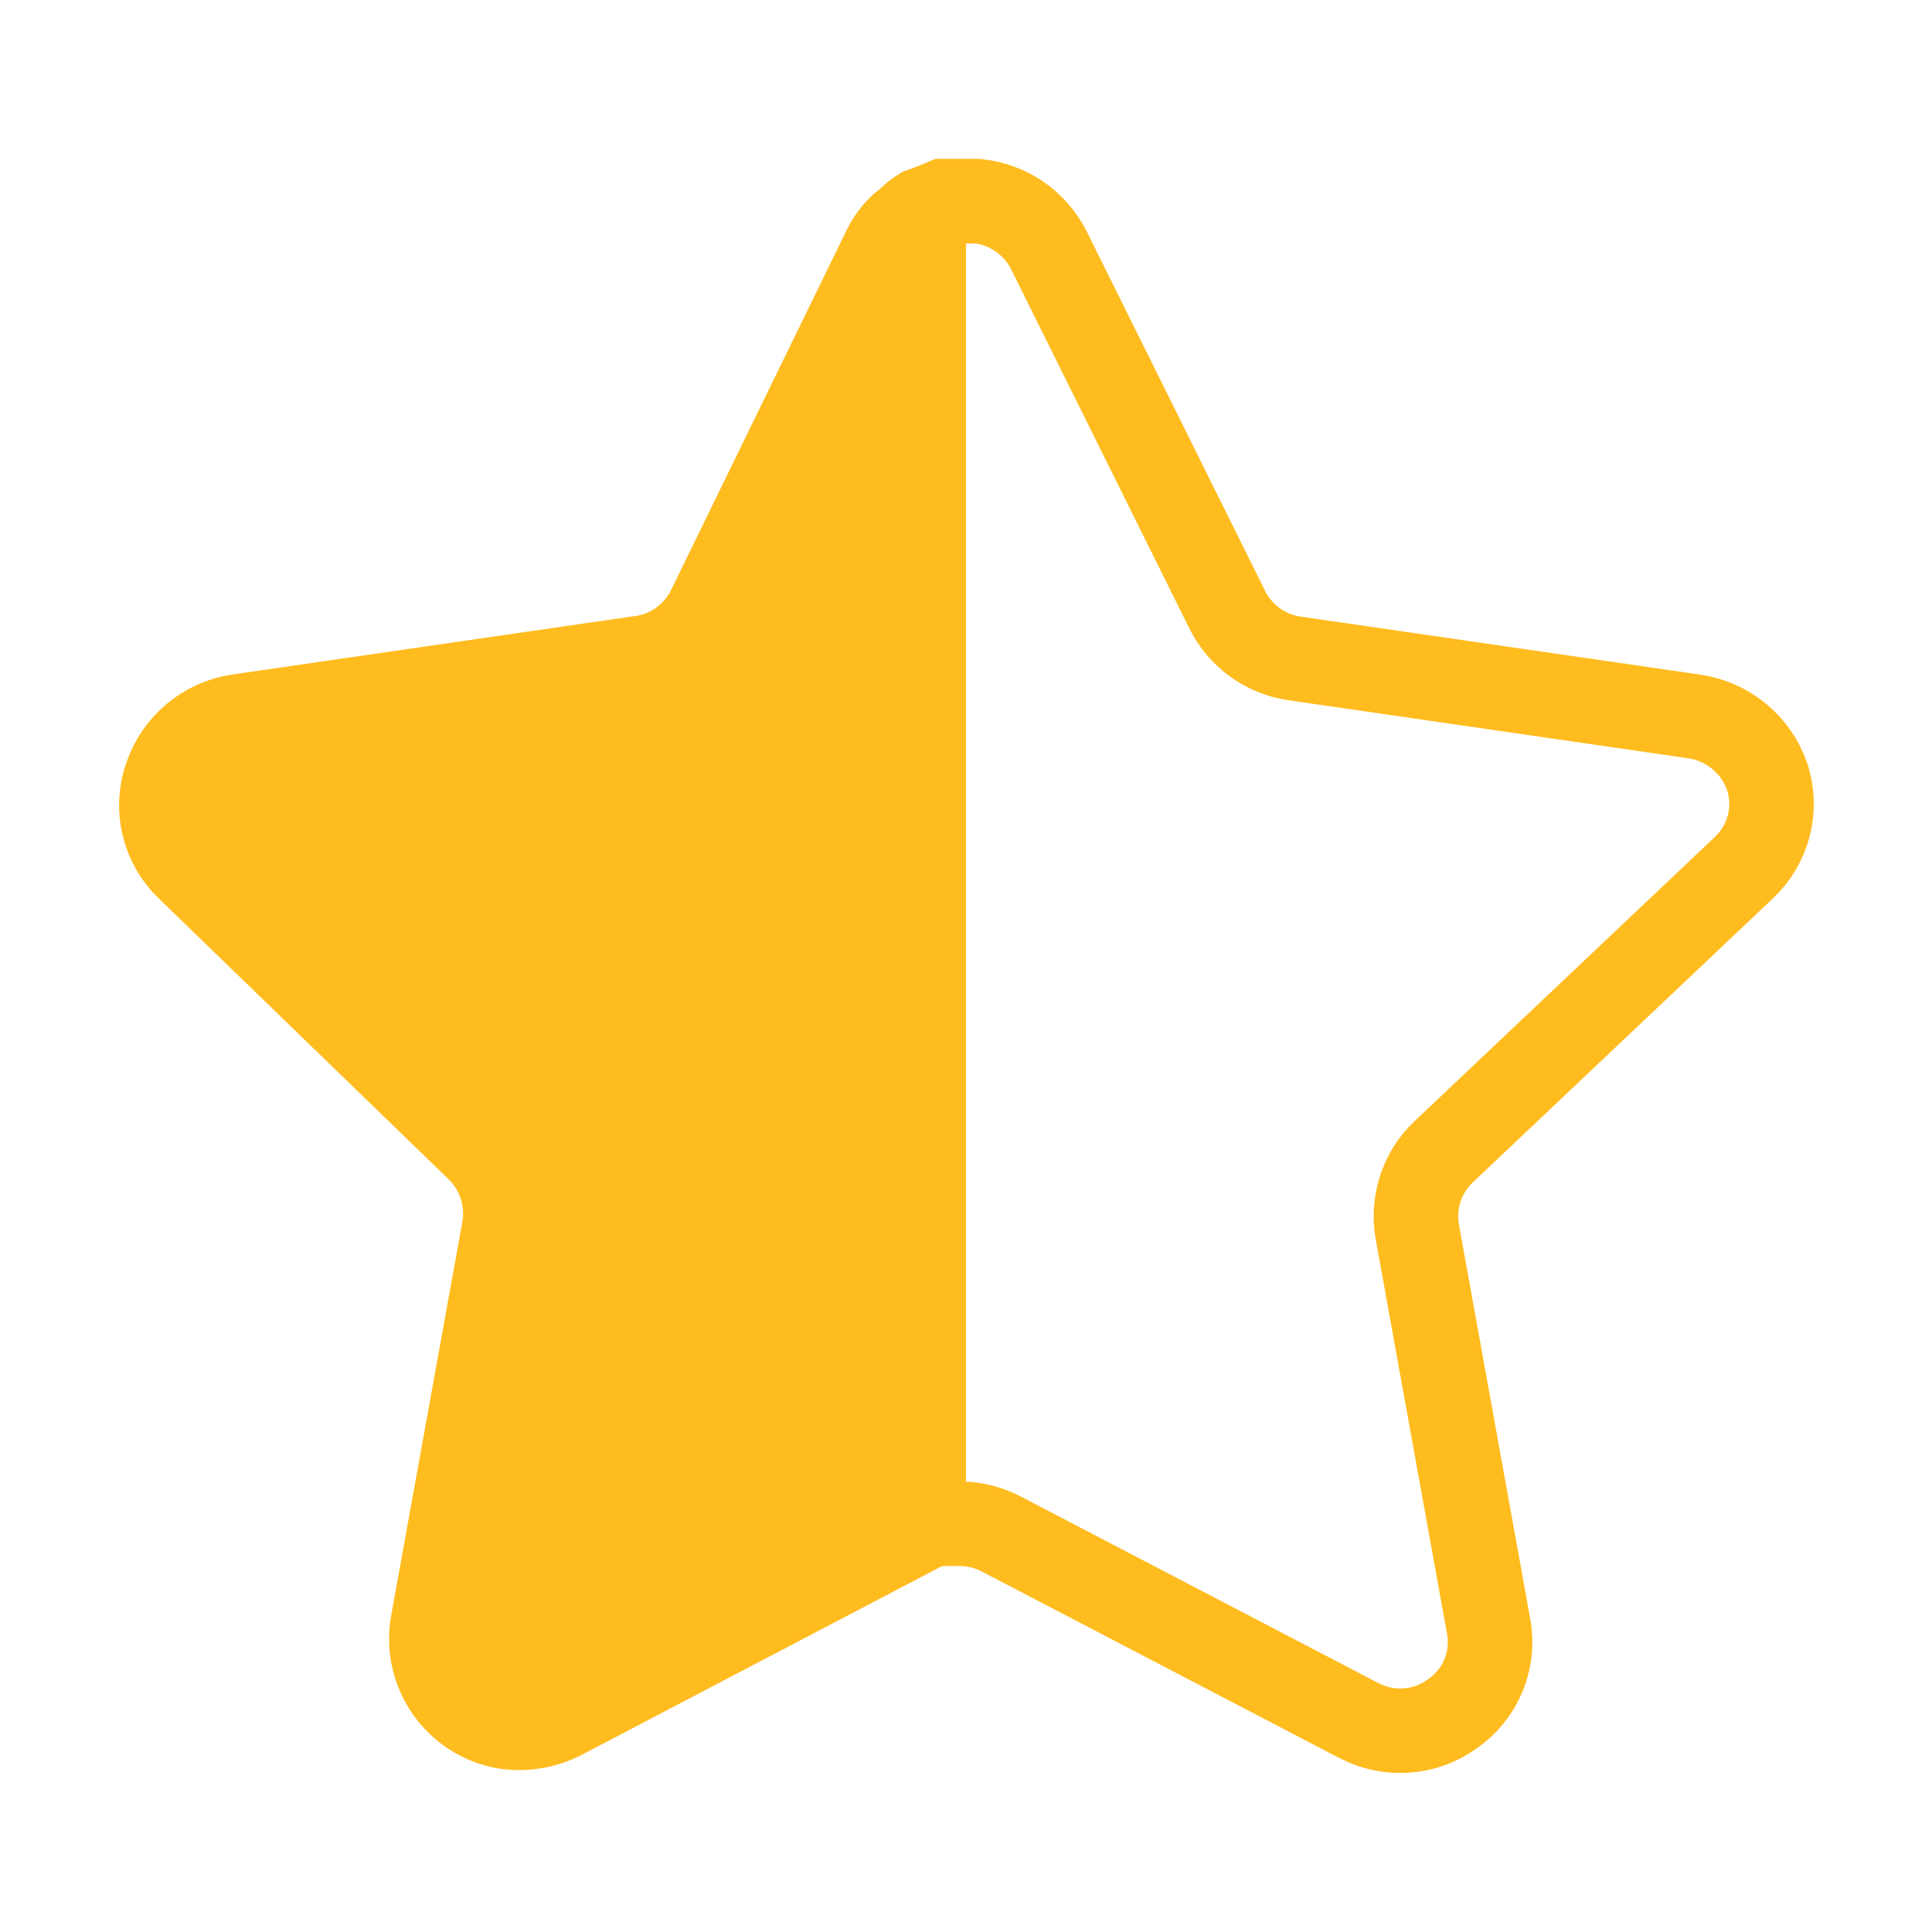 <svg width="16" height="16" viewBox="0 0 16 16" fill="none" xmlns="http://www.w3.org/2000/svg">
    <defs>
        <linearGradient id="half-grad" x1="0" x2="16" y1="0" y2="0" gradientUnits="userSpaceOnUse">
            <stop offset="50%" stop-color="#FFBC1F"/>
            <stop offset="50%" stop-color="white" stop-opacity="0"/>
        </linearGradient>
    </defs>
    <path d="M11.948 9.546C11.776 9.713 11.697 9.955 11.736 10.193L12.329 13.473C12.379 13.751 12.261 14.032 12.028 14.193C11.8 14.359 11.497 14.379 11.248 14.246L8.296 12.706C8.193 12.651 8.079 12.622 7.963 12.619H7.782C7.719 12.628 7.658 12.648 7.602 12.679L4.649 14.226C4.503 14.299 4.337 14.325 4.175 14.299C3.781 14.225 3.517 13.849 3.582 13.452L4.175 10.172C4.215 9.933 4.135 9.689 3.963 9.519L1.555 7.186C1.354 6.991 1.284 6.697 1.376 6.433C1.465 6.169 1.693 5.976 1.969 5.933L5.282 5.452C5.534 5.426 5.755 5.273 5.869 5.046L7.329 2.053C7.363 1.986 7.408 1.925 7.462 1.873L7.522 1.826C7.553 1.791 7.589 1.763 7.629 1.739L7.702 1.713L7.815 1.666H8.096C8.347 1.692 8.567 1.842 8.683 2.066L10.162 5.046C10.268 5.264 10.476 5.415 10.715 5.452L14.028 5.933C14.309 5.973 14.543 6.166 14.635 6.433C14.723 6.7 14.647 6.993 14.442 7.186L11.948 9.546Z"
          fill="url(#half-grad)" stroke="#FFBC1F" stroke-width="0.7"/>
</svg>
